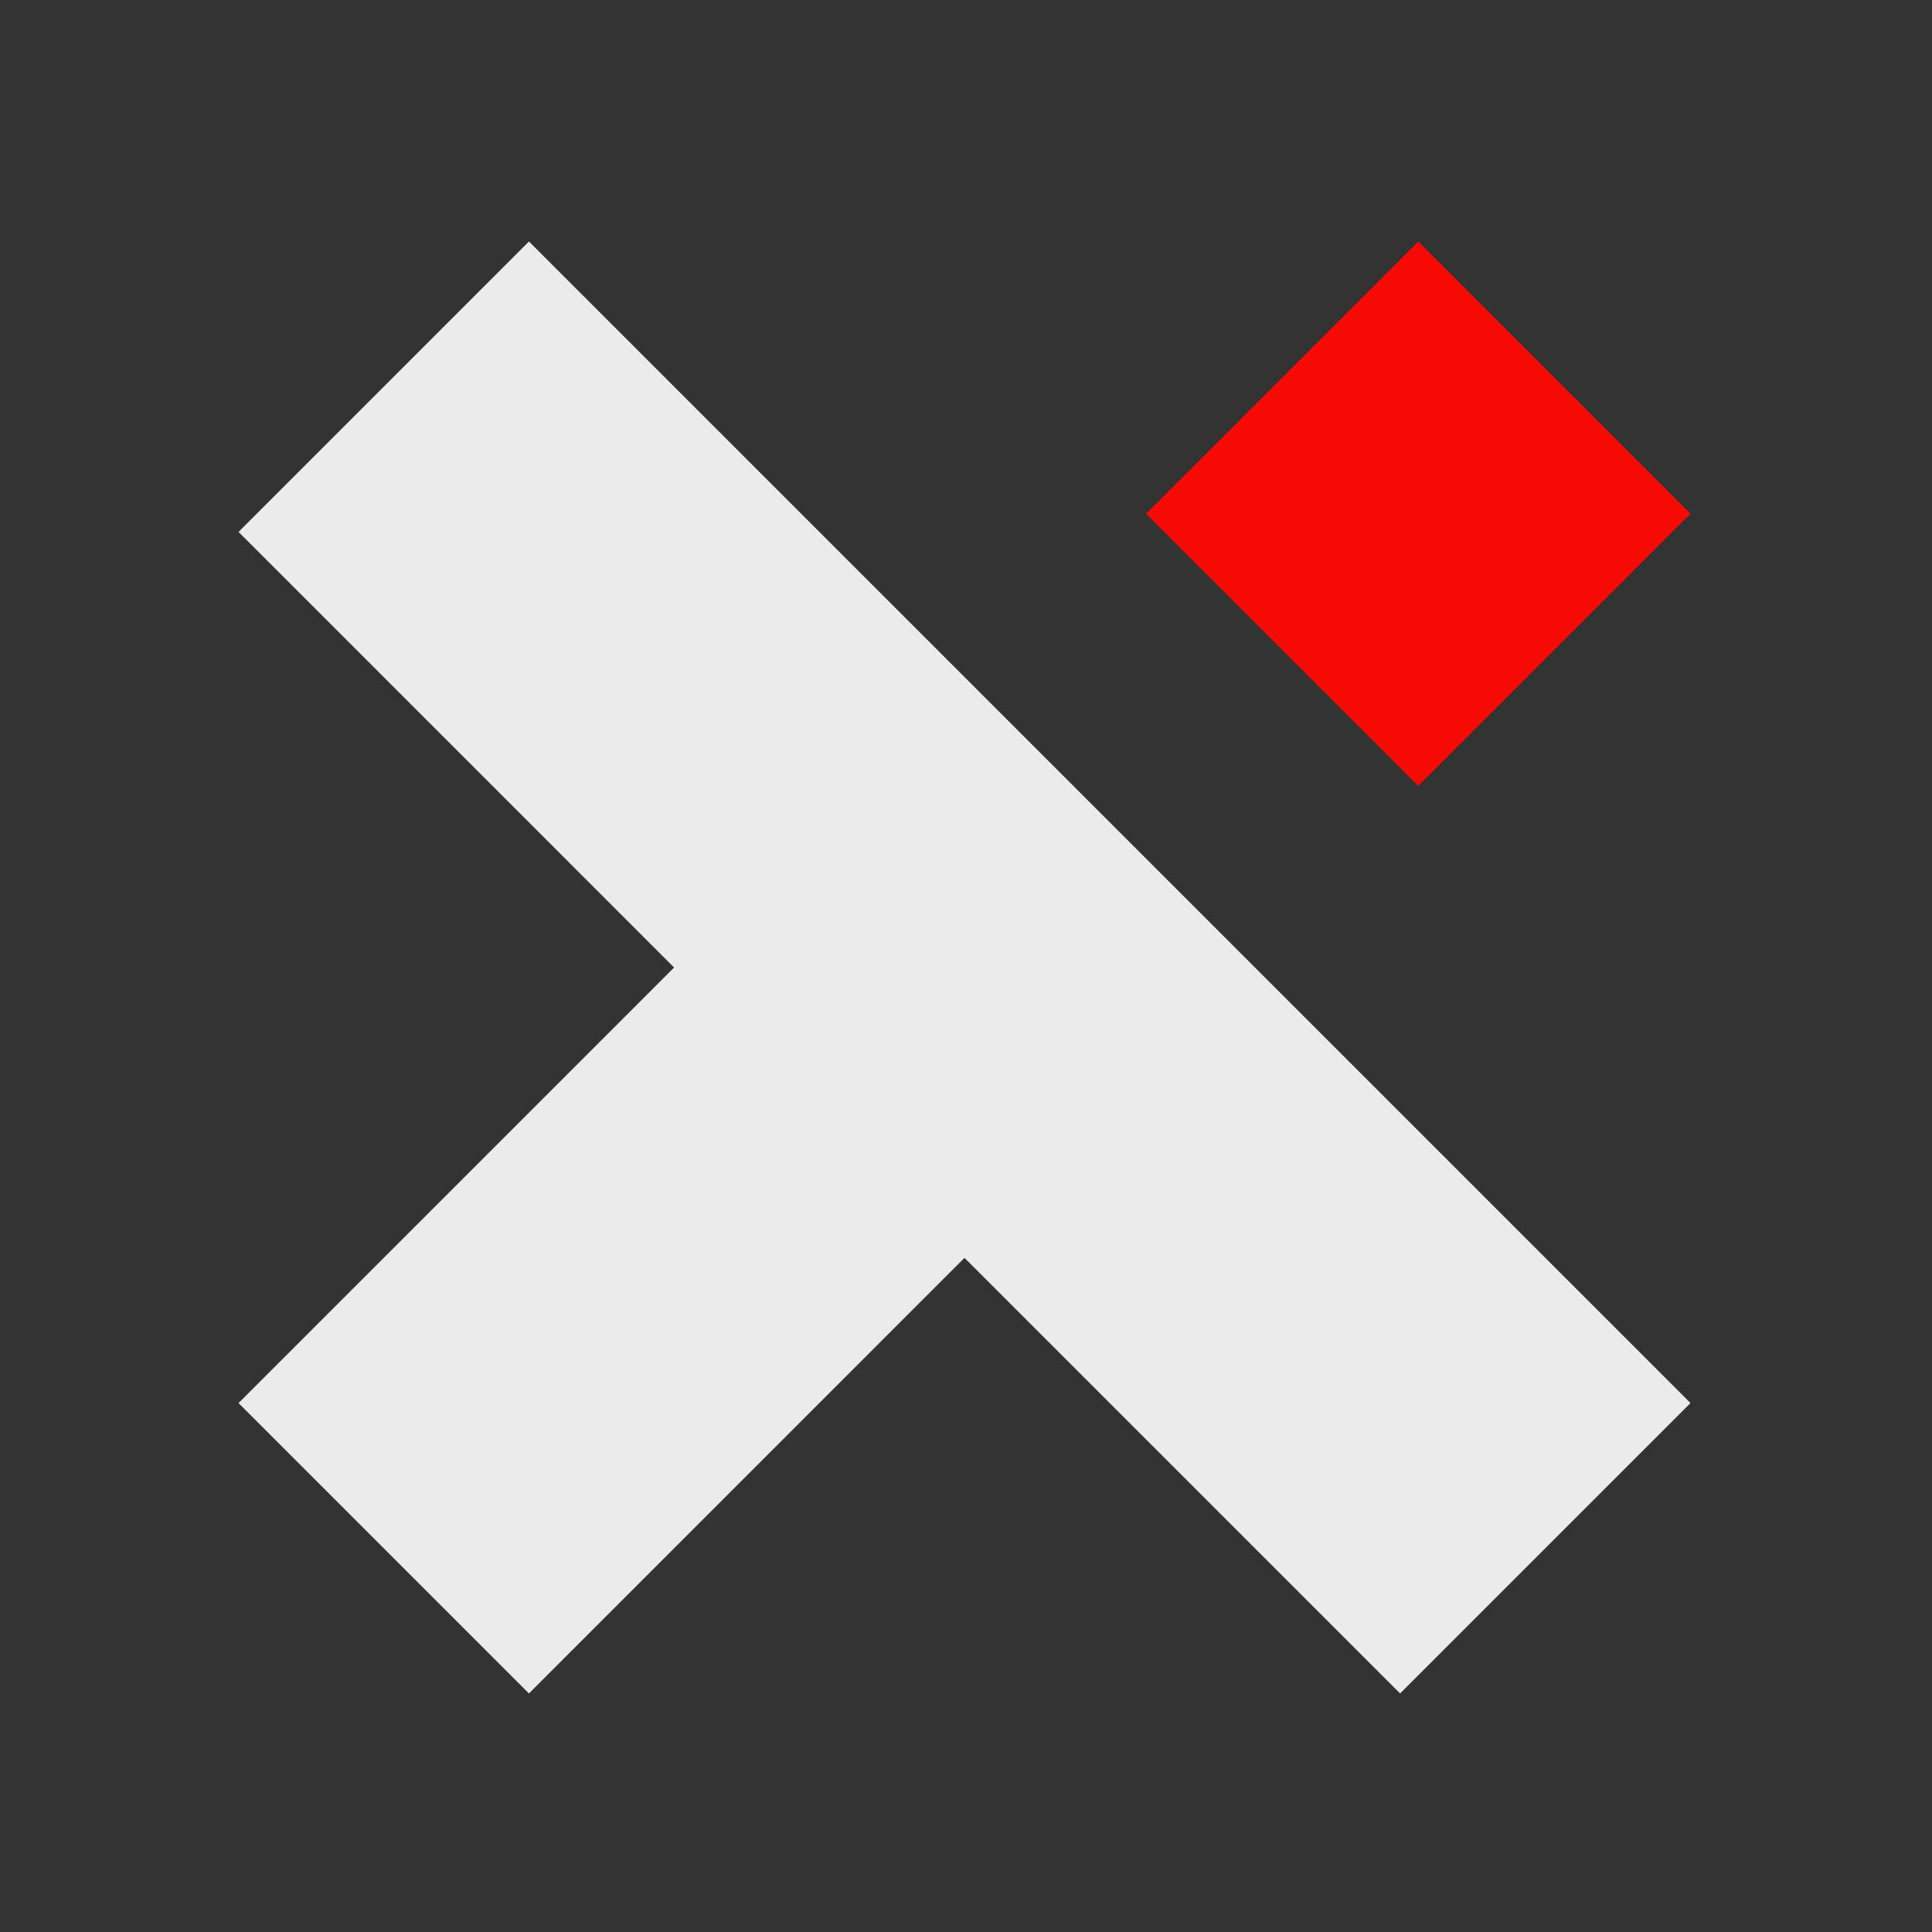 <?xml version="1.0" standalone="no"?>
<!DOCTYPE svg PUBLIC "-//W3C//DTD SVG 1.1//EN" "http://www.w3.org/Graphics/SVG/1.1/DTD/svg11.dtd">
<svg width="32px" height="32px" version="1.1" xmlns="http://www.w3.org/2000/svg" xmlns:xlink="http://www.w3.org/1999/xlink" xml:space="preserve" style="fill-rule:evenodd;clip-rule:evenodd;stroke-linejoin:round;stroke-miterlimit:1.414;">
    <rect width="100%" height="100%" fill="#333333" stroke="none"/>
    <g>
        <g id="Layer1">
            <g>
                <path d="M15.975,20.834L8.761,28.049L3.951,23.239L11.165,16.025L3.951,8.81L8.761,4L28,23.239L23.19,28.049L15.975,20.834Z" style="fill:rgb(235,235,235);"/>
            </g>
            <g>
                <path d="M18.982,8.509L23.491,4L28,8.509L23.491,13.018L18.982,8.509Z" style="fill:rgb(246,10,3);"/>
            </g>
        </g>
    </g>
</svg>
